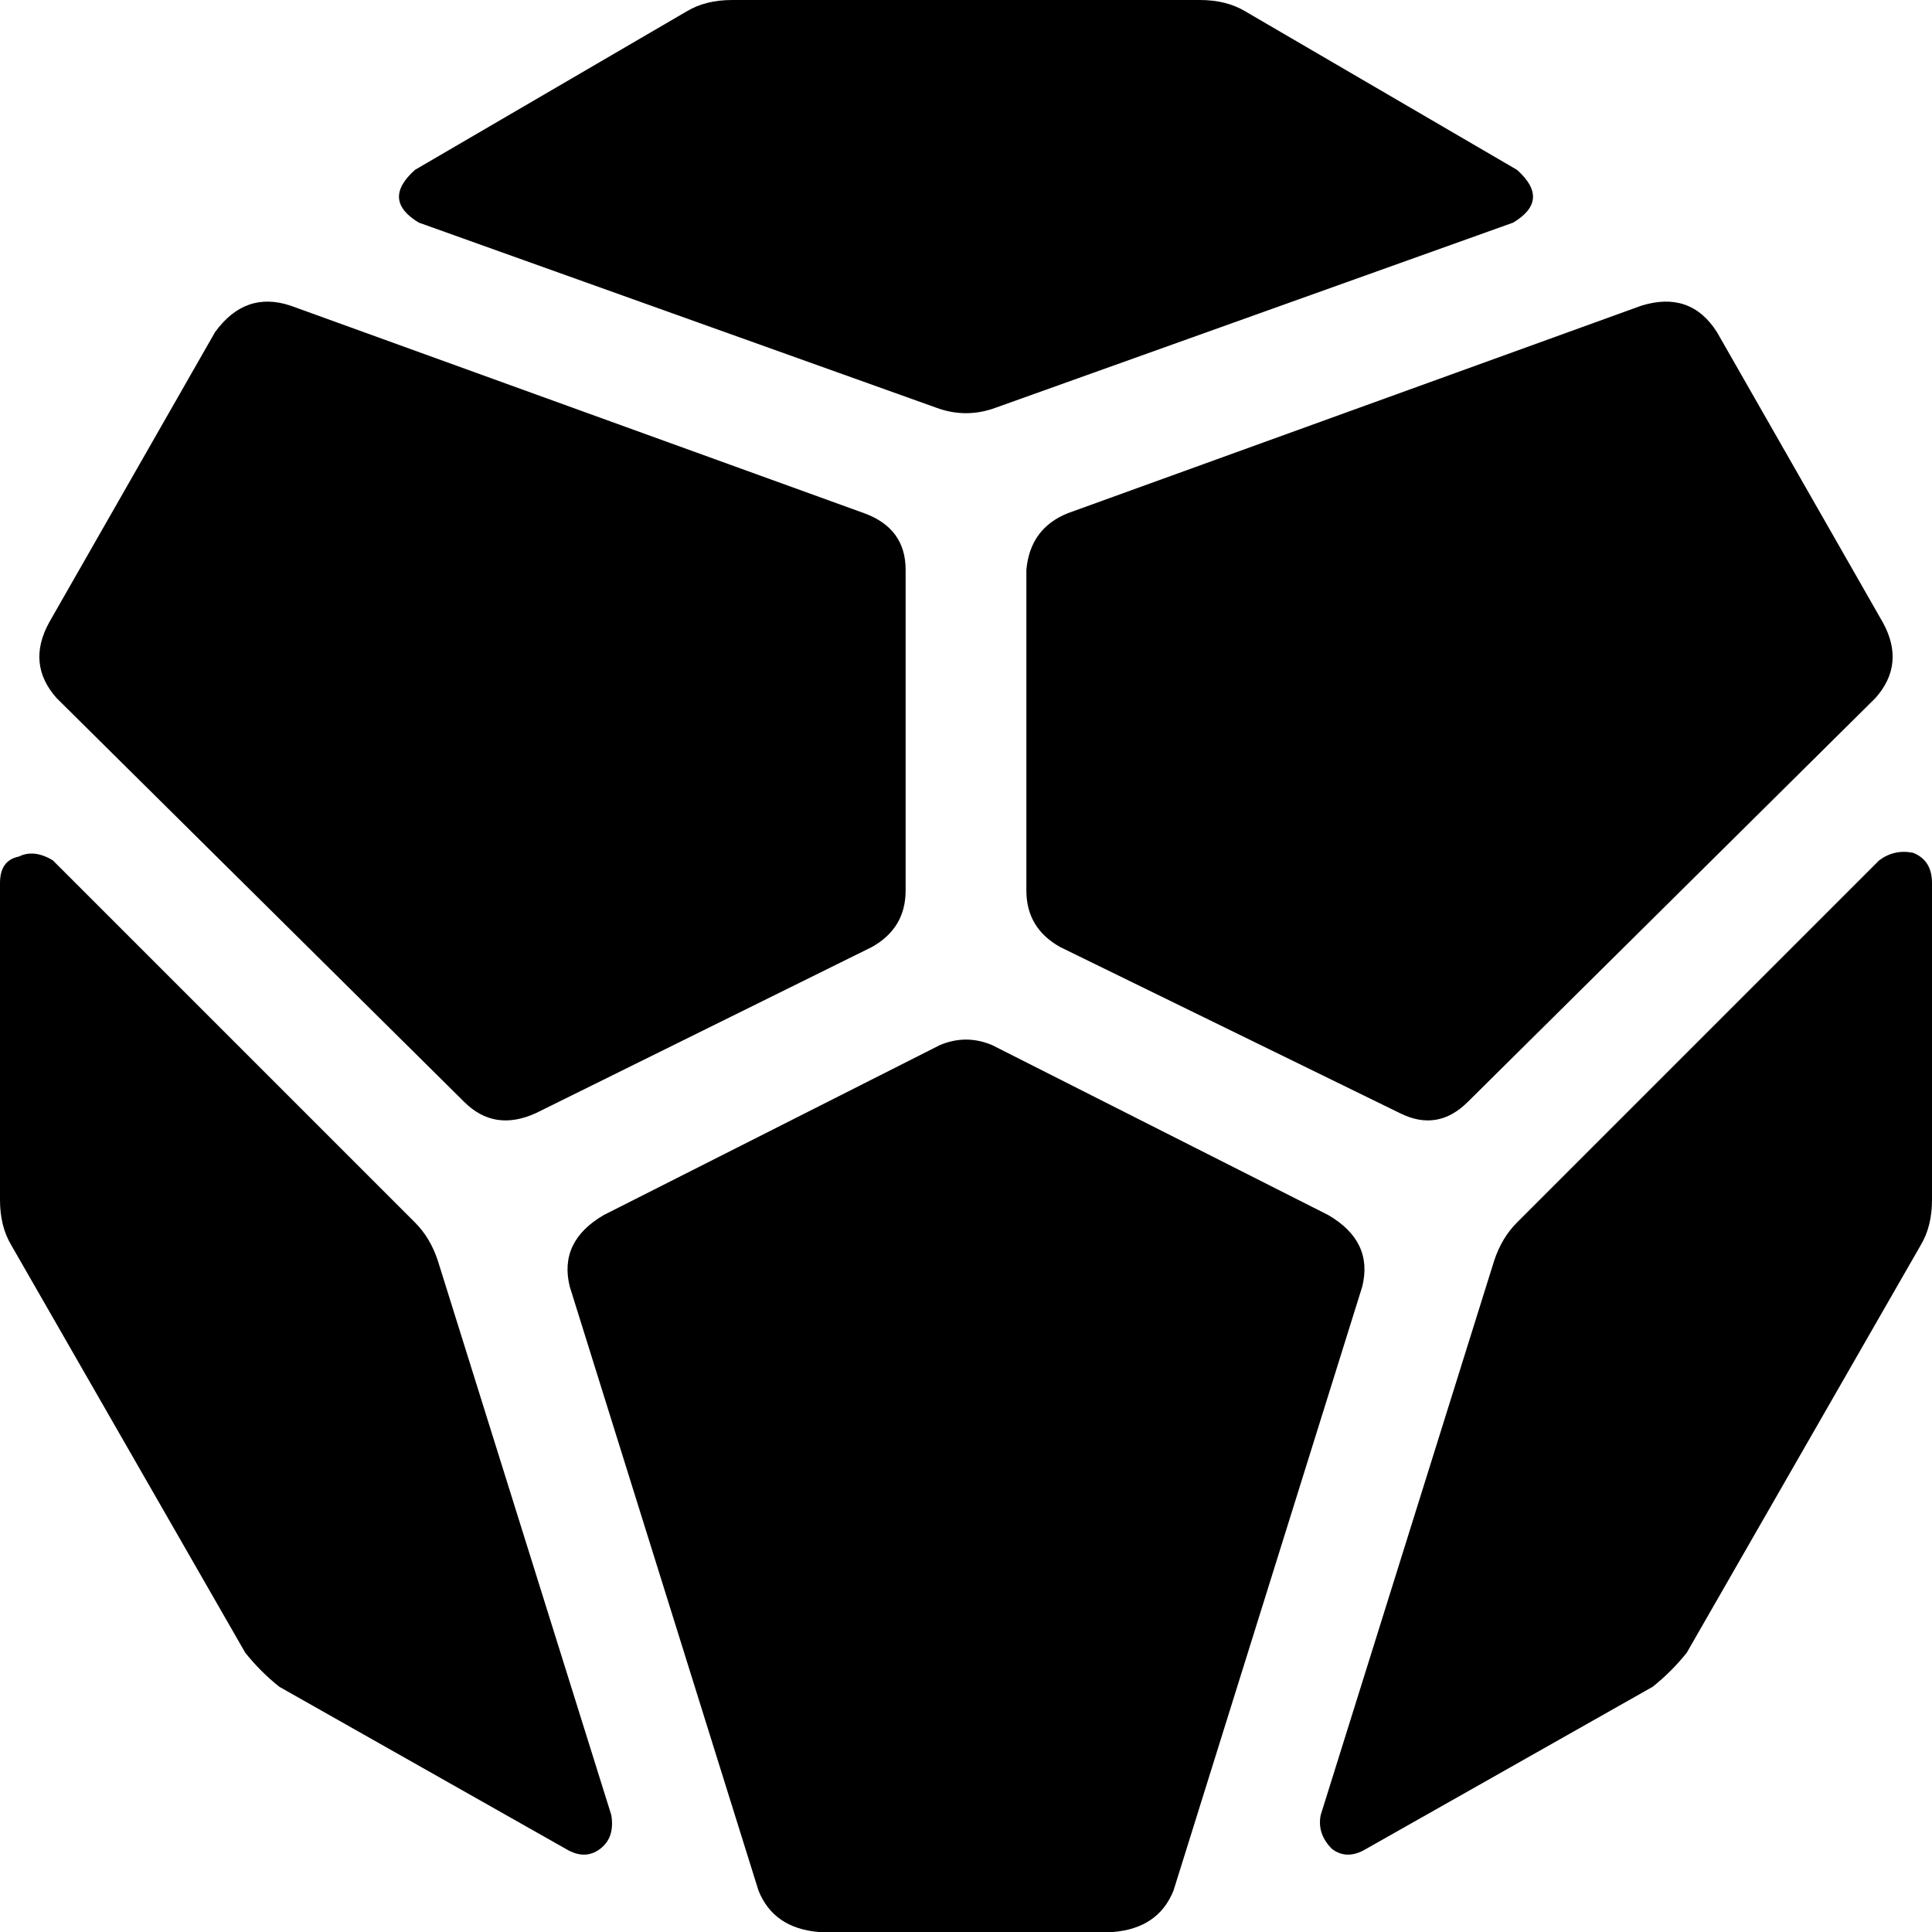 <svg xmlns="http://www.w3.org/2000/svg" viewBox="0 0 512 512">
  <path d="M 318 0 Q 325 0 330 3 L 402 45 Q 411 53 401 59 L 264 108 Q 256 111 248 108 L 111 59 Q 101 53 110 45 L 182 3 Q 187 0 194 0 L 318 0 L 318 0 Z M 150 490 L 74 447 Q 69 443 65 438 L 3 330 Q 0 325 0 318 L 0 234 Q 0 228 5 227 Q 9 225 14 228 L 110 324 Q 114 328 116 334 L 162 481 Q 163 487 159 490 Q 155 493 150 490 L 150 490 Z M 512 234 L 512 318 Q 512 325 509 330 L 447 438 Q 443 443 438 447 L 362 490 Q 357 493 353 490 Q 349 486 350 481 L 396 334 Q 398 328 402 324 L 498 228 Q 502 225 507 226 Q 512 228 512 234 L 512 234 Z M 15 185 Q 7 176 13 165 L 57 88 Q 65 77 77 81 L 229 136 Q 240 140 240 151 L 240 236 Q 240 246 231 251 L 142 295 Q 131 300 123 292 L 15 185 L 15 185 Z M 455 88 L 499 165 Q 505 176 497 185 L 389 292 Q 381 300 371 295 L 281 251 Q 272 246 272 236 L 272 151 Q 273 140 283 136 L 435 81 Q 448 77 455 88 L 455 88 Z M 296 512 L 217 512 Q 205 511 201 501 L 151 341 Q 148 329 160 322 L 249 277 Q 256 274 263 277 L 352 322 Q 364 329 361 341 L 311 501 Q 307 511 295 512 L 296 512 Z" />
</svg>